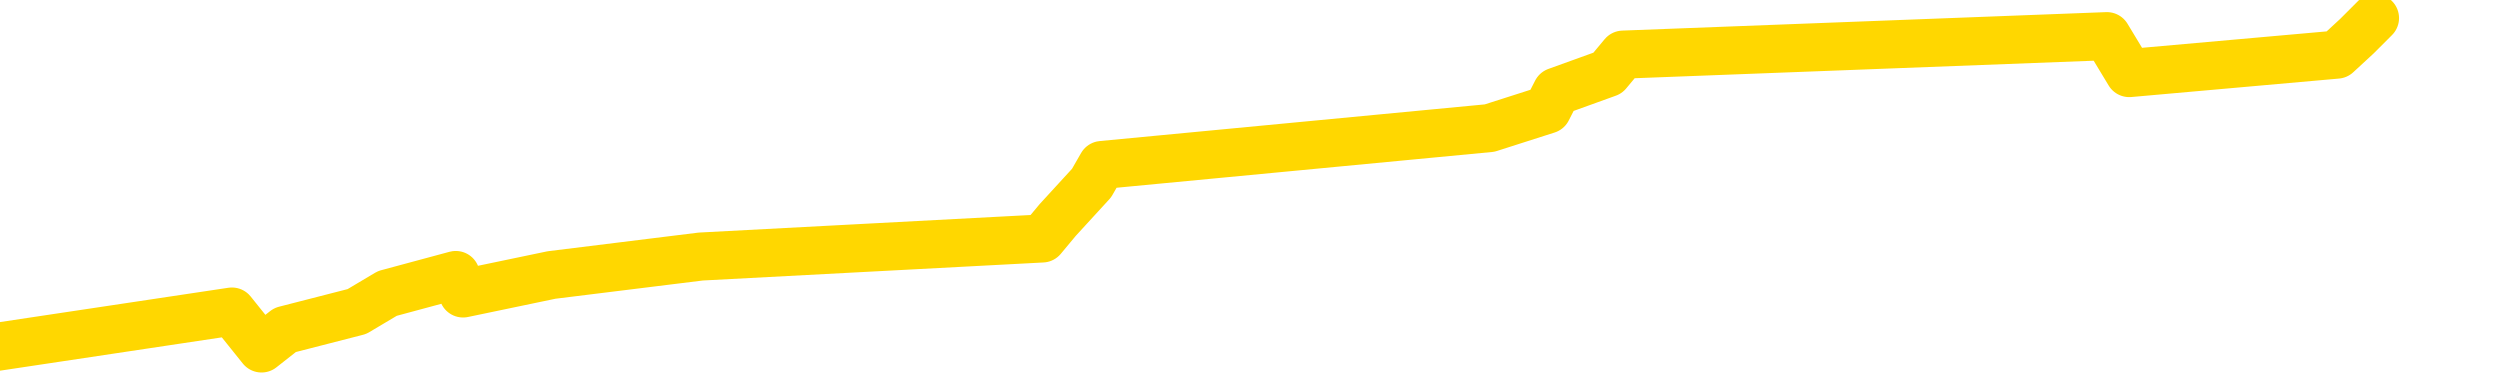<svg xmlns="http://www.w3.org/2000/svg" version="1.1" viewBox="0 0 6500 1000">
	<path fill="none" stroke="gold" stroke-width="125" stroke-linecap="round" stroke-linejoin="round" d="M0 1383  L-31004 1383 L-30592 1288 L-30367 1336 L-30310 1288 L-30272 1192 L-30088 1097 L-29598 1001 L-29304 954 L-28993 906 L-28758 810 L-28705 715 L-28646 620 L-28492 572 L-28452 524 L-28319 476 L-28027 524 L-27486 476 L-26876 381 L-26828 476 L-26188 381 L-26155 429 L-25629 333 L-25496 285 L-25106 94 L-24778 0 L-24661 -95 L-24450 0 L-23733 -48 L-23163 -95 L-23056 -143 L-22881 -239 L-22660 -334 L-22258 -382 L-22232 -477 L-21305 -573 L-21217 -668 L-21135 -764 L-21065 -859 L-20767 -907 L-20615 -955 L-18725 -668 L-18624 -811 L-18362 -907 L-18068 -811 L-17927 -907 L-17678 -955 L-17643 -1002 L-17484 -1098 L-17021 -1146 L-16768 -1241 L-16555 -1289 L-16304 -1336 L-15955 -1432 L-15028 -1527 L-14934 -1623 L-14523 -1671 L-13353 -1718 L-12164 -1814 L-12071 -1909 L-12044 -2005 L-11778 -2148 L-11479 -2243 L-11350 -2291 L-11313 -2387 L-10498 -2052 L-10114 -2100 L-9054 -2196 L-8992 -2243 L-8727 1622 L-8256 1574 L-8064 1479 L-7800 1431 L-7463 1383 L-7327 1431 L-6872 1288 L-6129 1240 L-6111 1145 L-5946 1097 L-5878 1192 L-5362 1145 L-4333 1049 L-4137 954 L-3648 1001 L-3286 954 L-2878 1049 L-2492 1097 L-788 1049 L-690 1001 L-619 1049 L-557 1001 L-373 954 L-36 906 L603 810 L680 906 L741 858 L928 810 L1007 763 L1185 715 L1204 763 L1434 715 L1822 667 L2710 620 L2750 572 L2838 476 L2865 429 L3873 333 L4023 285 L4047 238 L4180 190 L4220 142 L5478 94 L5536 190 L6076 142 L6128 94 L6175 47" />
</svg>

